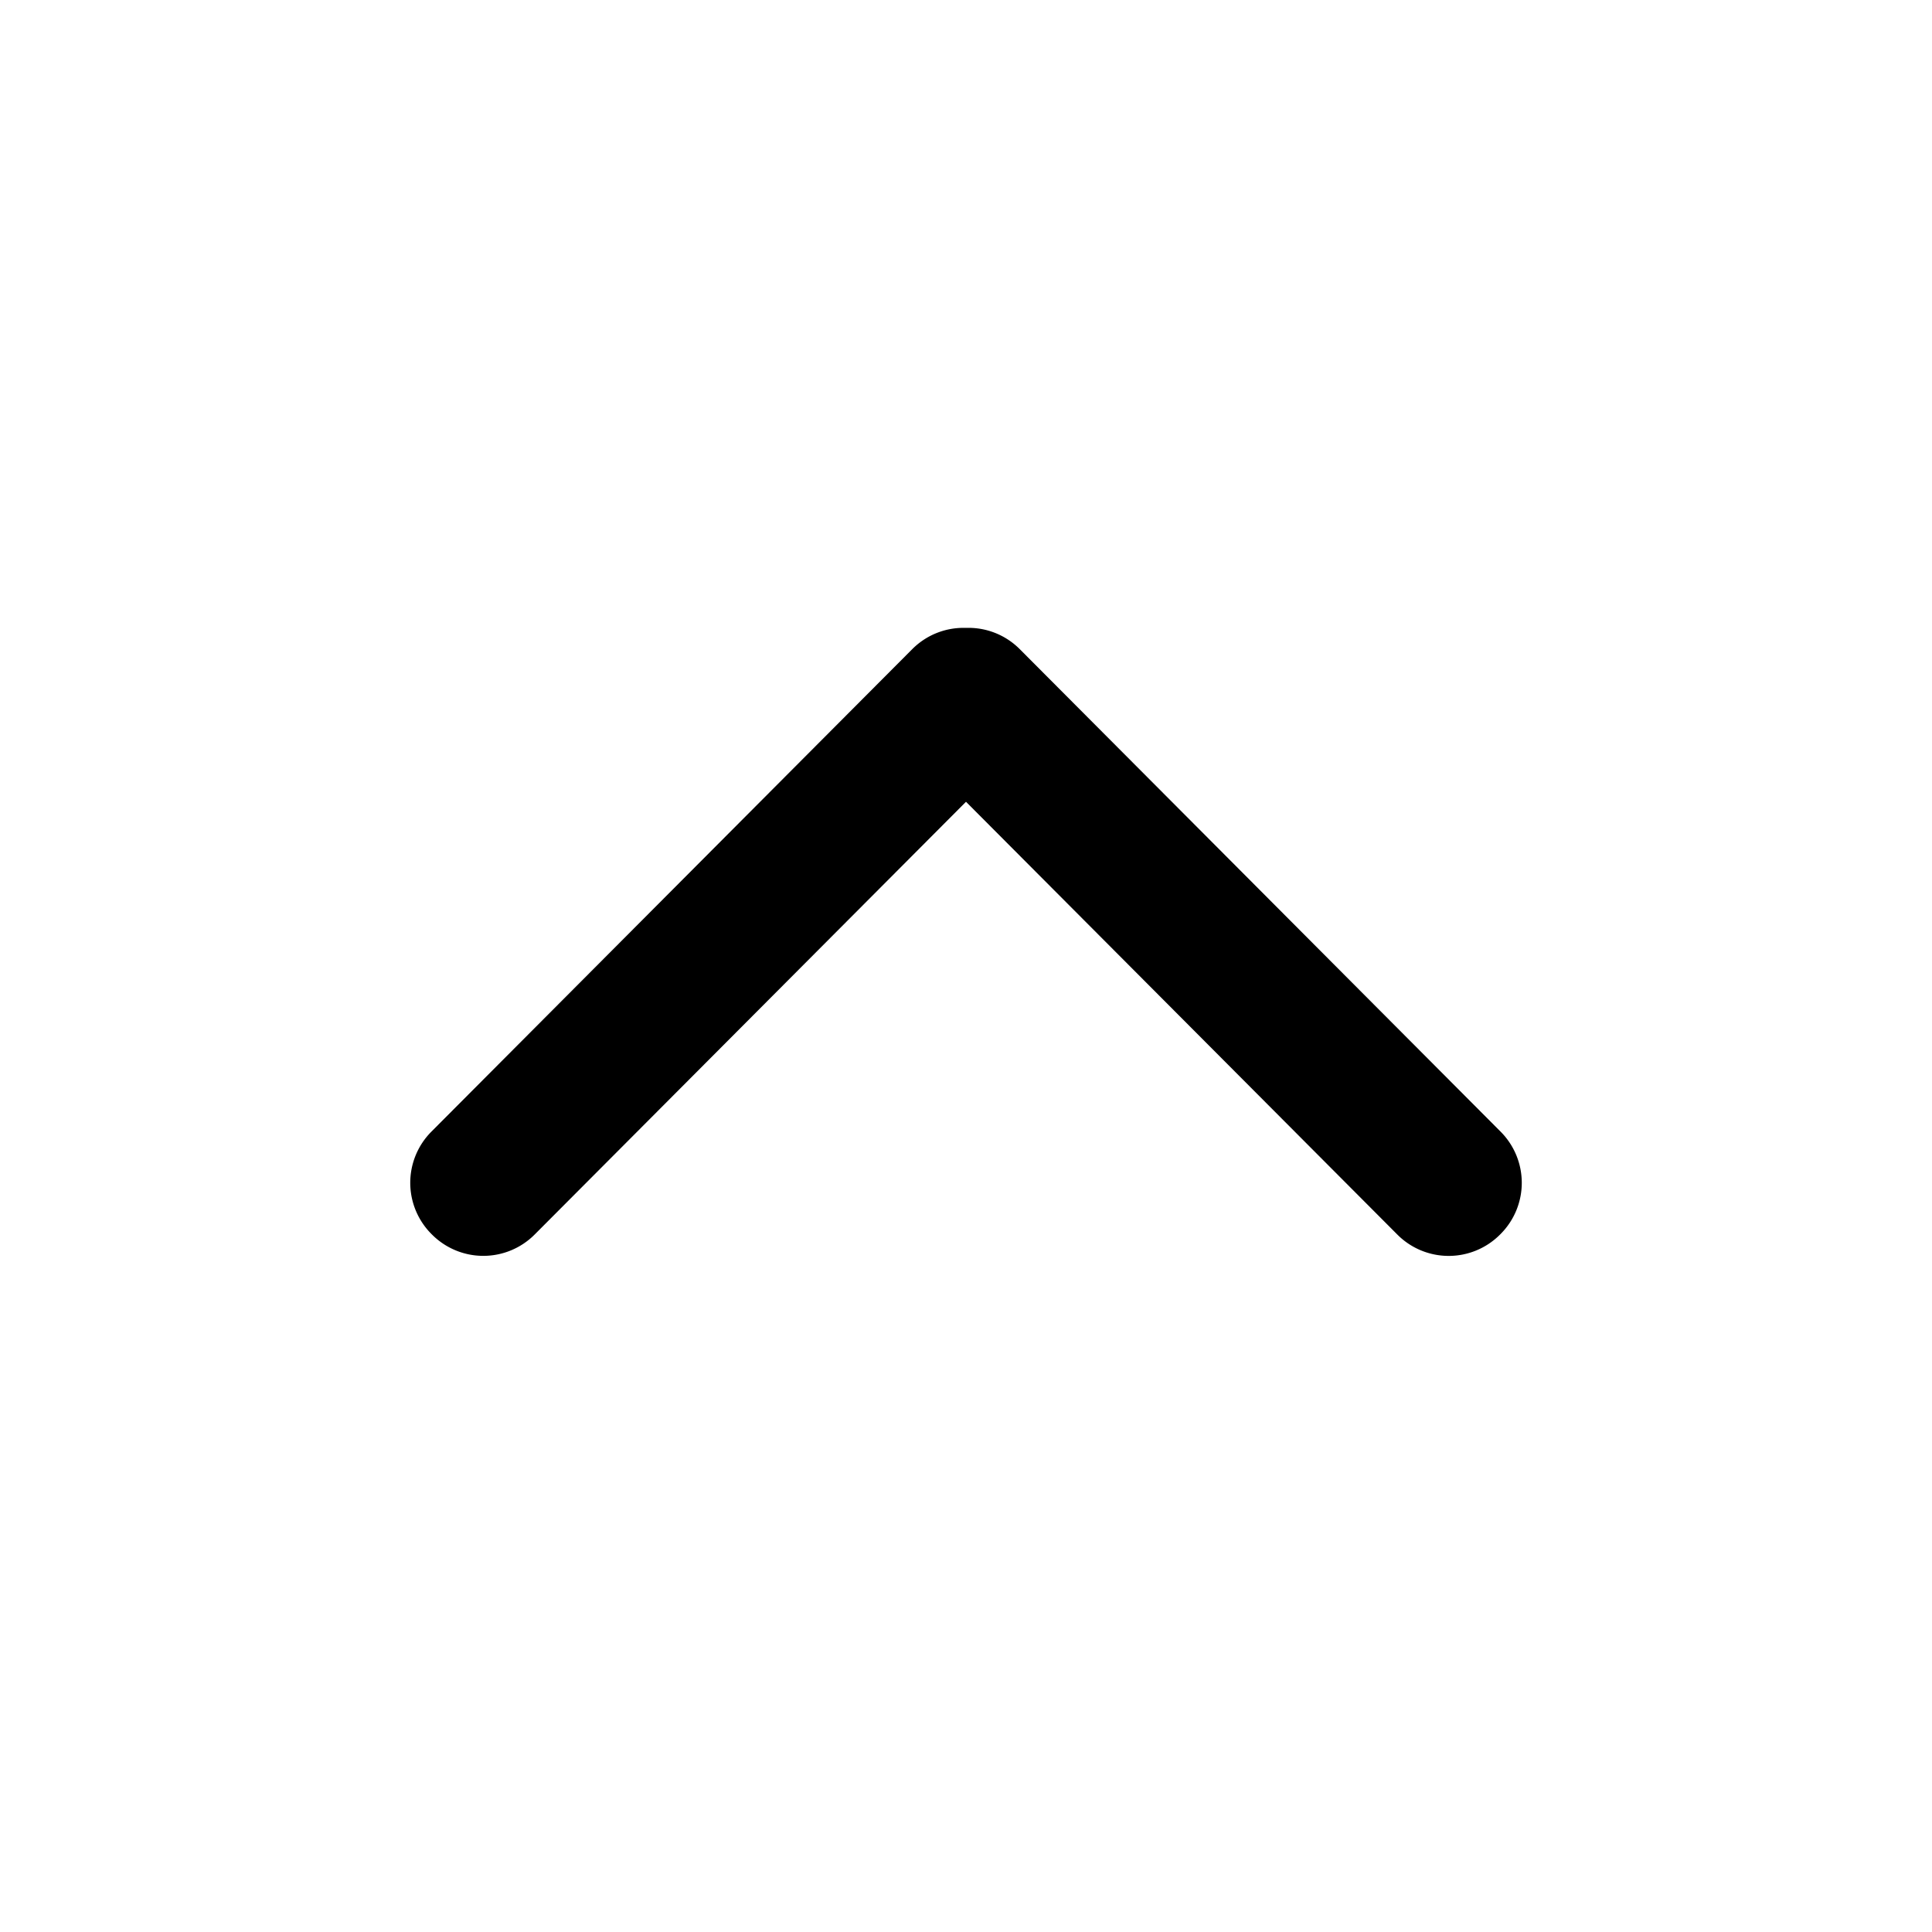 <?xml version="1.0" standalone="no"?><!DOCTYPE svg PUBLIC "-//W3C//DTD SVG 1.1//EN" "http://www.w3.org/Graphics/SVG/1.1/DTD/svg11.dtd"><svg t="1591945613700" class="icon" viewBox="0 0 1024 1024" version="1.1" xmlns="http://www.w3.org/2000/svg" p-id="5615" xmlns:xlink="http://www.w3.org/1999/xlink" width="200" height="200"><defs><style type="text/css"></style></defs><path d="M795.366 599.808l-254.874-255.744A38.298 38.298 0 0 0 512 332.8c-10.24-0.358-20.659 3.405-28.493 11.264l-254.874 255.744a38.4 38.4 0 0 0 0 54.195l0.435 0.435a38.4 38.4 0 0 0 54.298-0.102L512 424.96l228.634 229.402a38.4 38.4 0 0 0 54.298 0.102l0.435-0.435a38.4 38.4 0 0 0 0-54.221z" p-id="5616"></path></svg>